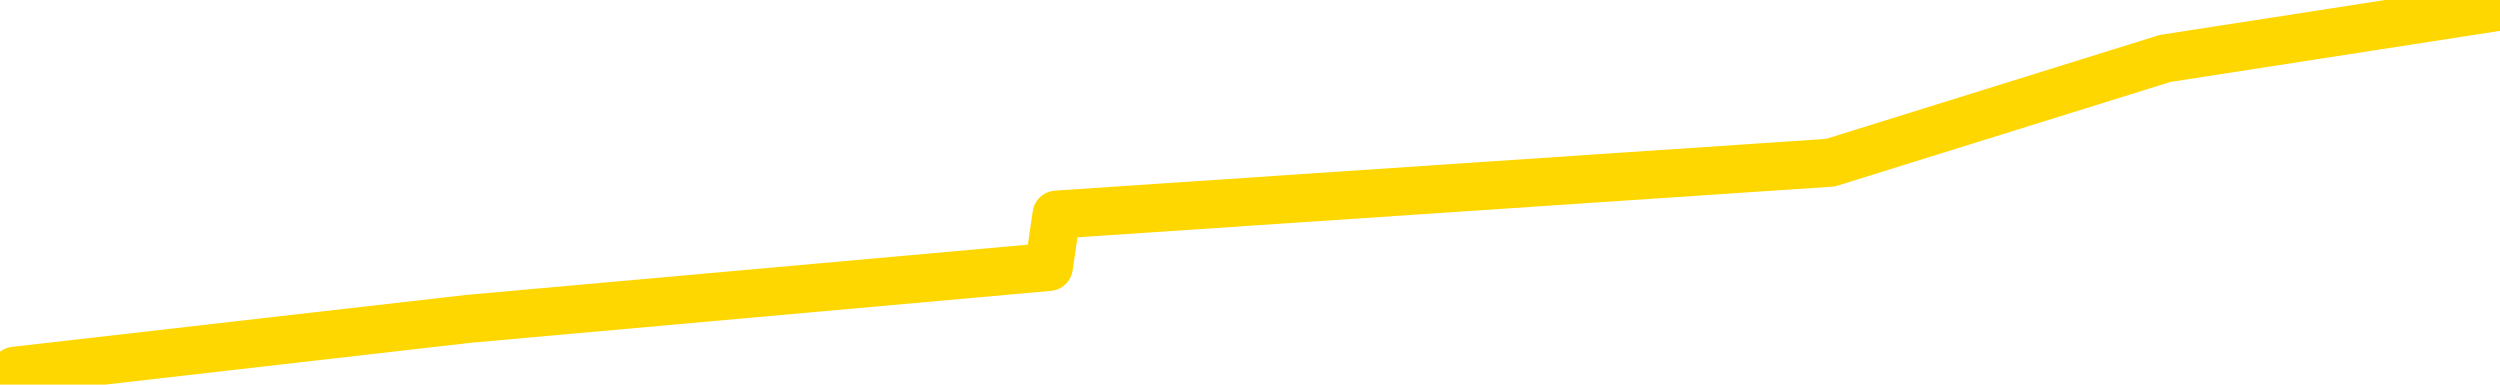 <svg xmlns="http://www.w3.org/2000/svg" version="1.1" viewBox="0 0 6500 1000">
	<path fill="none" stroke="gold" stroke-width="125" stroke-linecap="round" stroke-linejoin="round" d="M0 31952  L-258708 31952 L-256104 31817 L-254436 31682 L-236107 31411 L-235936 31140 L-228779 30870 L-228745 30870 L-215315 30734 L-212393 30870 L-199052 30464 L-194883 29922 L-193723 29246 L-193104 28569 L-191092 28163 L-187320 27893 L-186720 27622 L-186391 27351 L-186178 27081 L-185636 26810 L-184398 25728 L-183220 24645 L-180355 23562 L-179833 22480 L-174977 22209 L-172040 21939 L-171997 21668 L-171689 21397 L-171437 21127 L-168842 20856 L-164587 20856 L-164569 20856 L-163332 20856 L-161454 20856 L-159501 20585 L-158553 20315 L-158282 20044 L-157972 19909 L-157874 19774 L-157044 19774 L-155013 19909 L-154723 18691 L-152576 18150 L-152421 17338 L-148764 16526 L-148513 16932 L-148415 16797 L-147898 17202 L-145746 17879 L-144818 18556 L-143292 19232 L-142052 19232 L-140506 19097 L-137544 18826 L-136422 18556 L-136113 18285 L-134902 18150 L-131895 19638 L-131875 19503 L-131528 19368 L-131315 19232 L-131189 17338 L-130947 17067 L-130909 16797 L-130889 16526 L-130870 16255 L-130811 15985 L-130753 15714 L-130735 15443 L-130292 15173 L-129052 14902 L-127506 14631 L-124119 14361 L-118392 14225 L-118191 14090 L-116555 13955 L-114833 13820 L-113401 13684 L-113169 13549 L-112453 13414 L-106321 13278 L-105953 13008 L-105799 12737 L-105221 12466 L-104928 12196 L-103961 11925 L-103651 11654 L-103052 11384 L-101446 11384 L-100711 11384 L-100401 11519 L-99633 11519 L-97597 11248 L-97171 10978 L-96359 10843 L-88930 10572 L-88407 10301 L-88234 10031 L-87498 9760 L-85931 9489 L-85525 9354 L-83300 9083 L-82352 8948 L-81927 8813 L-81597 8813 L-80553 8677 L-78445 8407 L-78193 8136 L-77574 7866 L-76761 7730 L-74653 7460 L-74605 7189 L-72677 6918 L-72351 6648 L-72216 6377 L-71713 6242 L-70300 5971 L-69797 5430 L-69275 5024 L-65716 4483 L-64981 3941 L-62556 3941 L-61266 3671 L-60859 3535 L-57707 3535 L-57552 3535 L-57532 3671 L-57165 3671 L-55907 3806 L-55192 3941 L-54302 3941 L-53895 3941 L-52967 3941 L-51858 3806 L-51555 4347 L-45306 4618 L-44359 4889 L-42732 5159 L-42231 5294 L-38555 5430 L-37723 5565 L-33769 5700 L-32358 5294 L-29868 5024 L-29192 4753 L-29153 4618 L-28282 4618 L-25071 4483 L-22208 4347 L-21240 4212 L-20119 3941 L-20100 3671 L-18475 3400 L-18010 2994 L-17918 2859 L-11549 2723 L-10601 2588 L-8144 2453 L-7271 2182 L-6035 2047 L-4034 1912 L-3636 1641 L-2200 1370 L-174 1235 L38 964 L1218 829 L2727 694 L2747 558 L4759 423 L5629 152 L6500 17" />
</svg>
